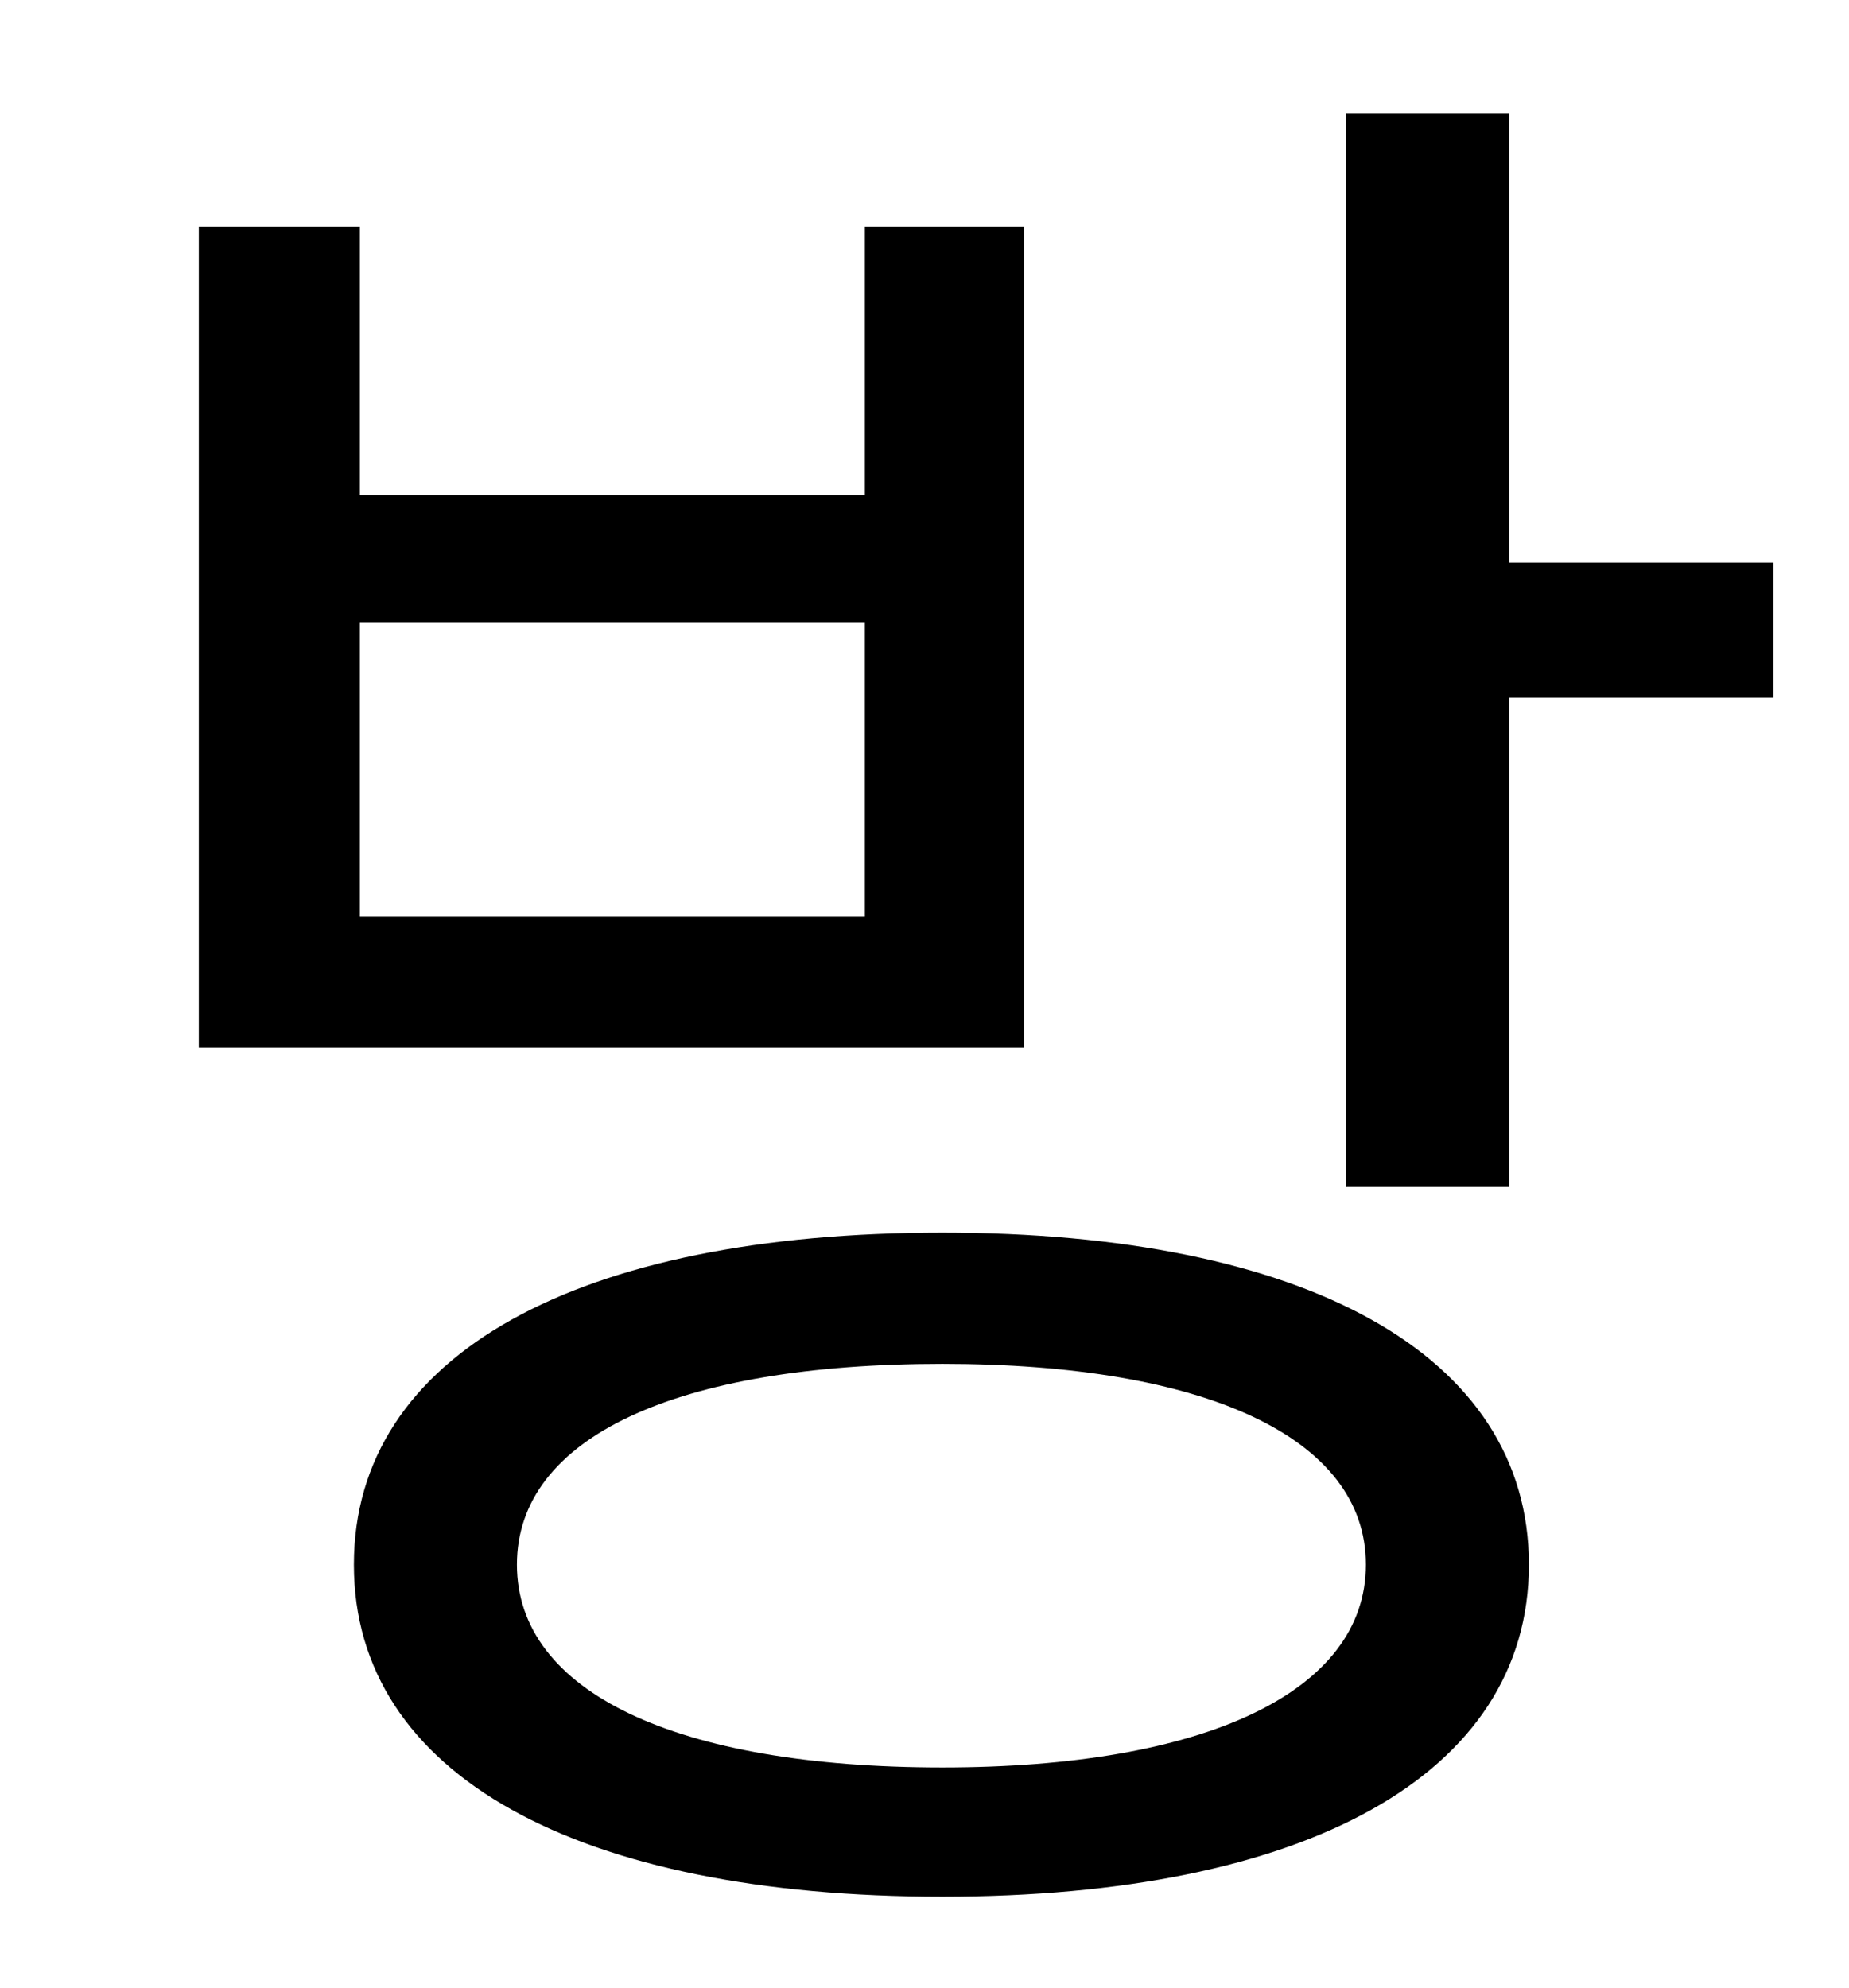 <?xml version="1.0" standalone="no"?>
<!DOCTYPE svg PUBLIC "-//W3C//DTD SVG 1.1//EN" "http://www.w3.org/Graphics/SVG/1.1/DTD/svg11.dtd" >
<svg xmlns="http://www.w3.org/2000/svg" xmlns:xlink="http://www.w3.org/1999/xlink" version="1.1" viewBox="-10 0 930 1000">
   <path fill="currentColor"
d="M425 461v-148h-254v148h254zM505 114v413h-415v-413h81v135h254v-135h80zM464 889c132 0 213 -38 213 -102s-81 -101 -213 -101c-134 0 -214 37 -214 101s80 102 214 102zM464 620c182 0 295 61 295 167s-113 167 -295 167c-183 0 -296 -61 -296 -167s113 -167 296 -167z
M749 283h133v68h-133v246h-82v-540h82v226z" />
</svg>
